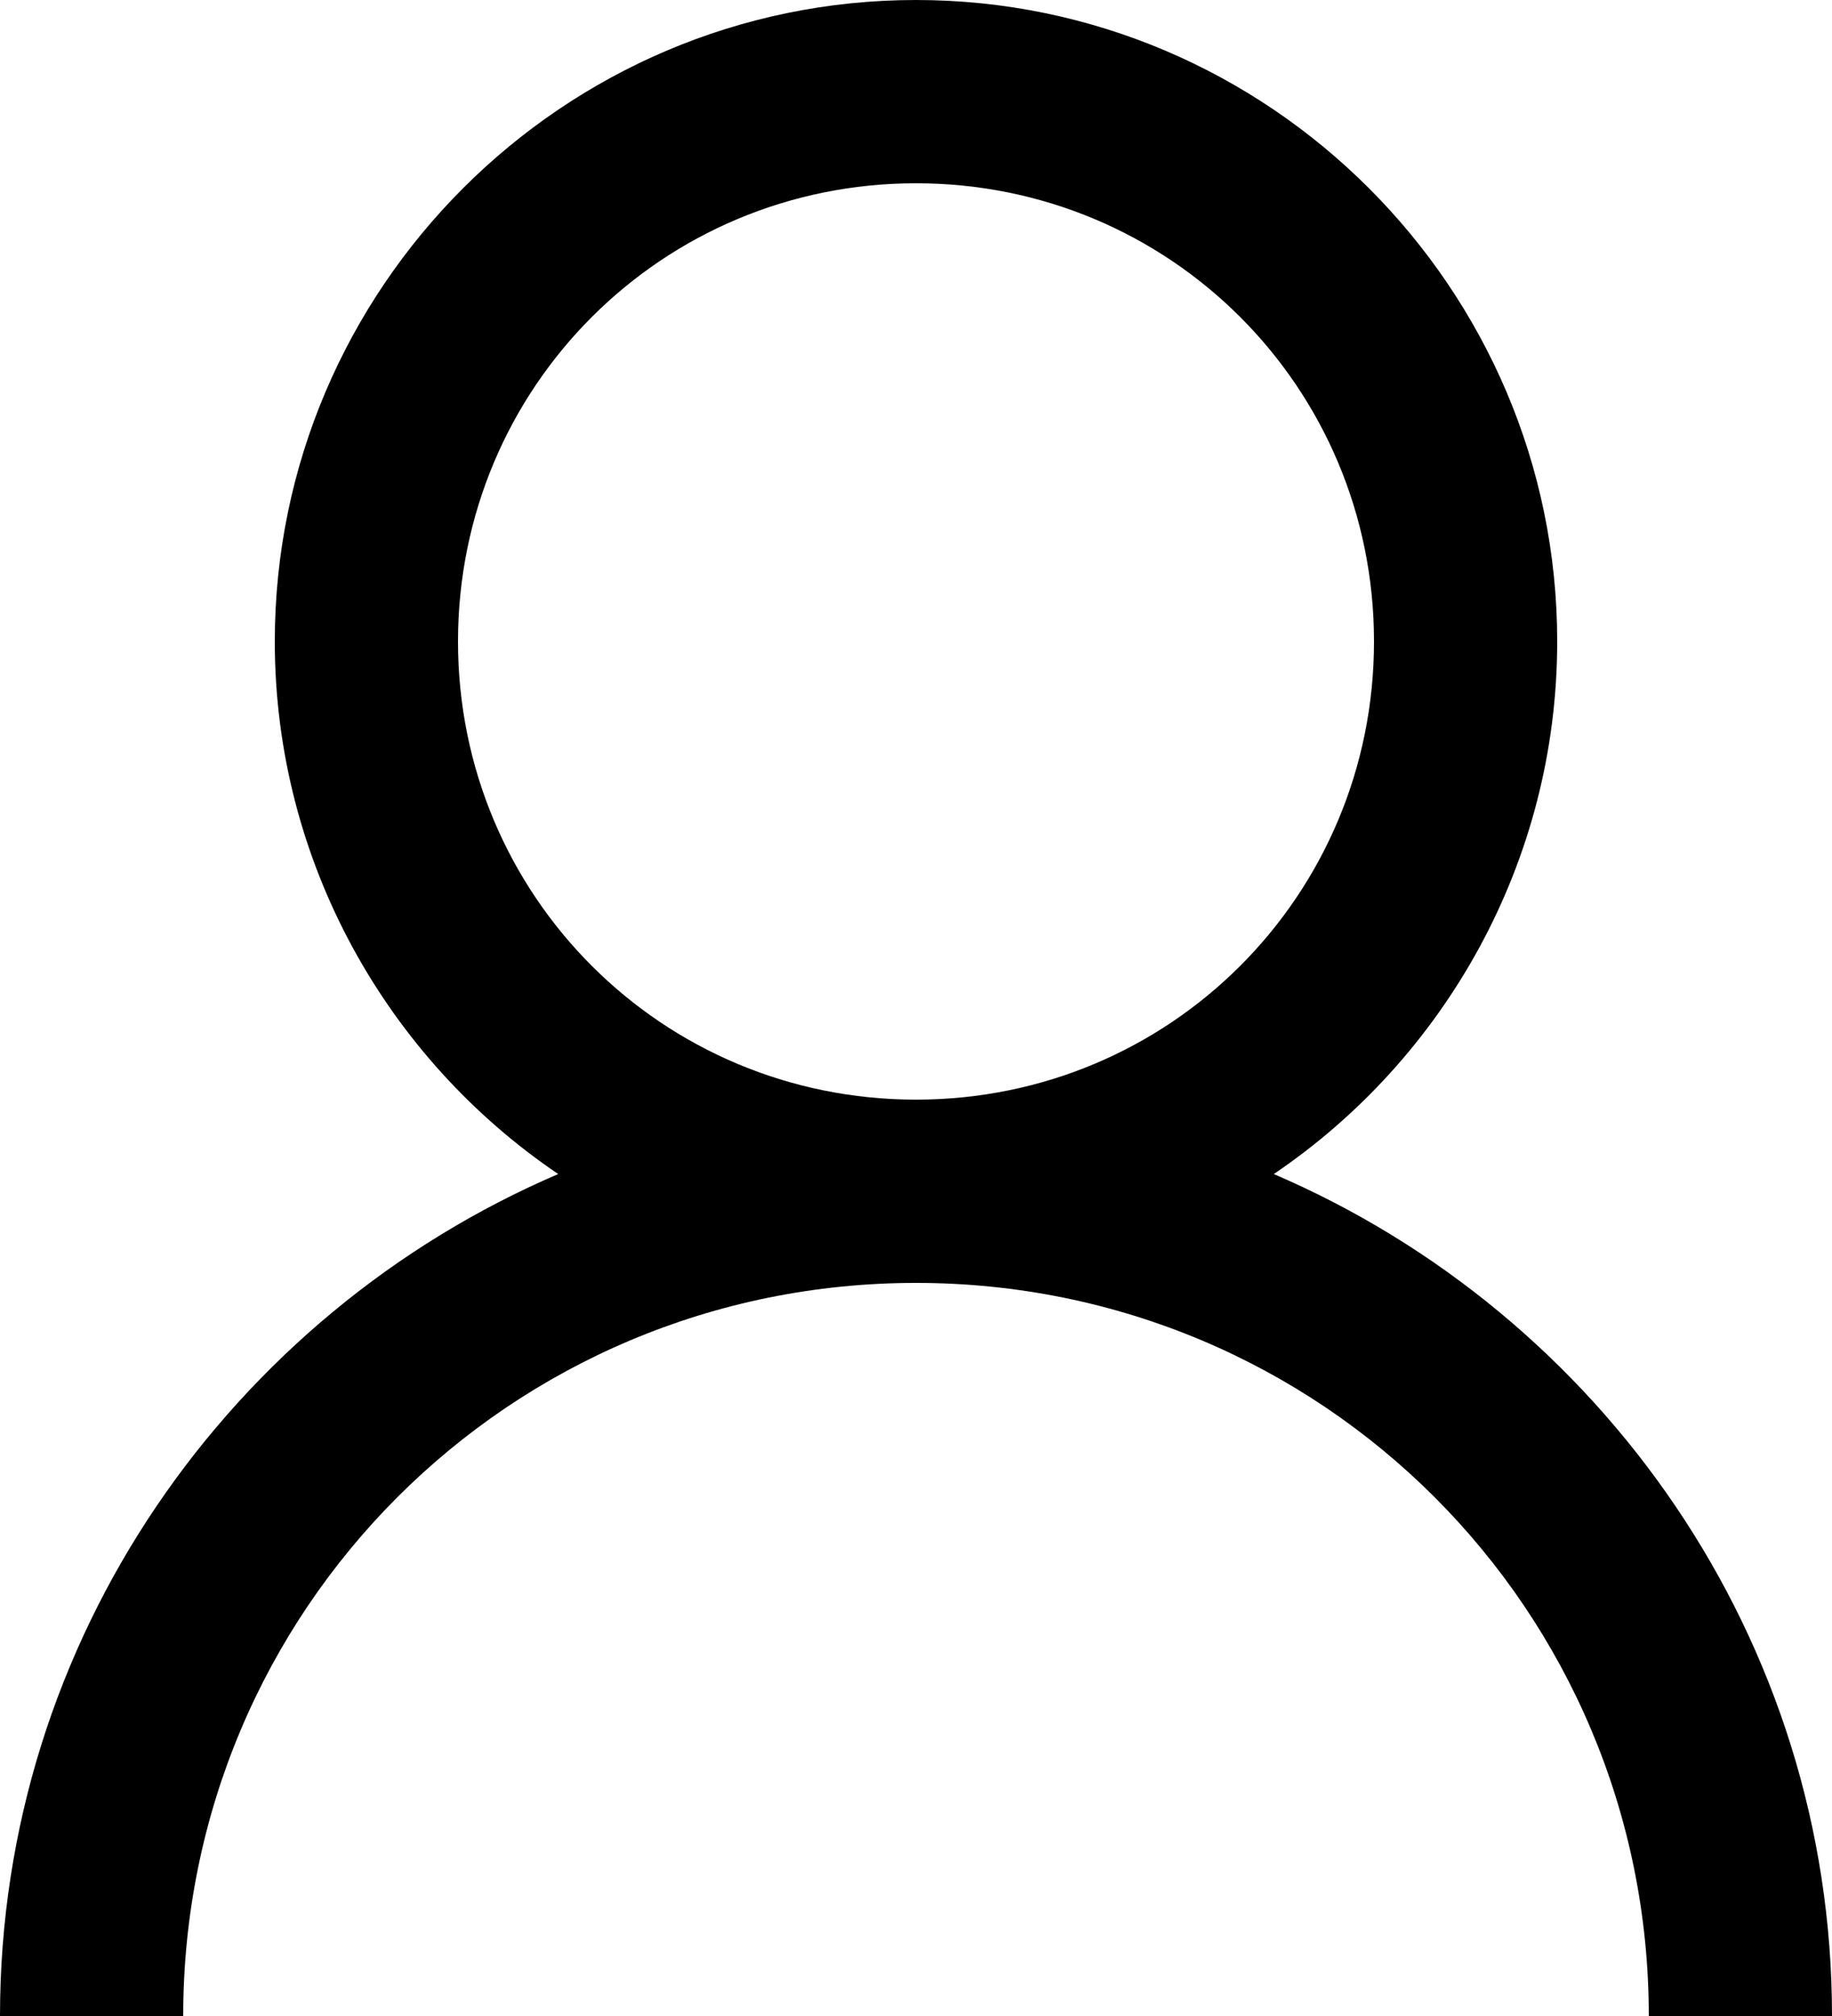 <?xml version="1.0" encoding="UTF-8" standalone="no"?>
<svg width="20px" height="22px" viewBox="0 0 20 22" version="1.1" xmlns="http://www.w3.org/2000/svg" xmlns:xlink="http://www.w3.org/1999/xlink">
    <!-- Generator: Sketch 39 (31667) - http://www.bohemiancoding.com/sketch -->
    <title>user</title>
    <desc>Created with Sketch.</desc>
    <defs></defs>
    <g id="Page-1" stroke="none" stroke-width="1" fill="none" fill-rule="evenodd">
        <g id="user" fill="#000000">
            <path d="M10,0 C6.146,0 3,3.146 3,7 C3,9.409 4.231,11.552 6.094,12.812 C2.527,14.342 0,17.881 0,22 L2,22 C2,17.569 5.569,14 10,14 C14.431,14 18,17.569 18,22 L20,22 C20,17.881 17.473,14.342 13.906,12.812 C15.769,11.552 17,9.409 17,7 C17,3.146 13.854,0 10,0 L10,0 Z M10,2 C12.773,2 15,4.227 15,7 C15,9.773 12.773,12 10,12 C7.227,12 5,9.773 5,7 C5,4.227 7.227,2 10,2 L10,2 Z" id="Shape"></path>
        </g>
    </g>
</svg>